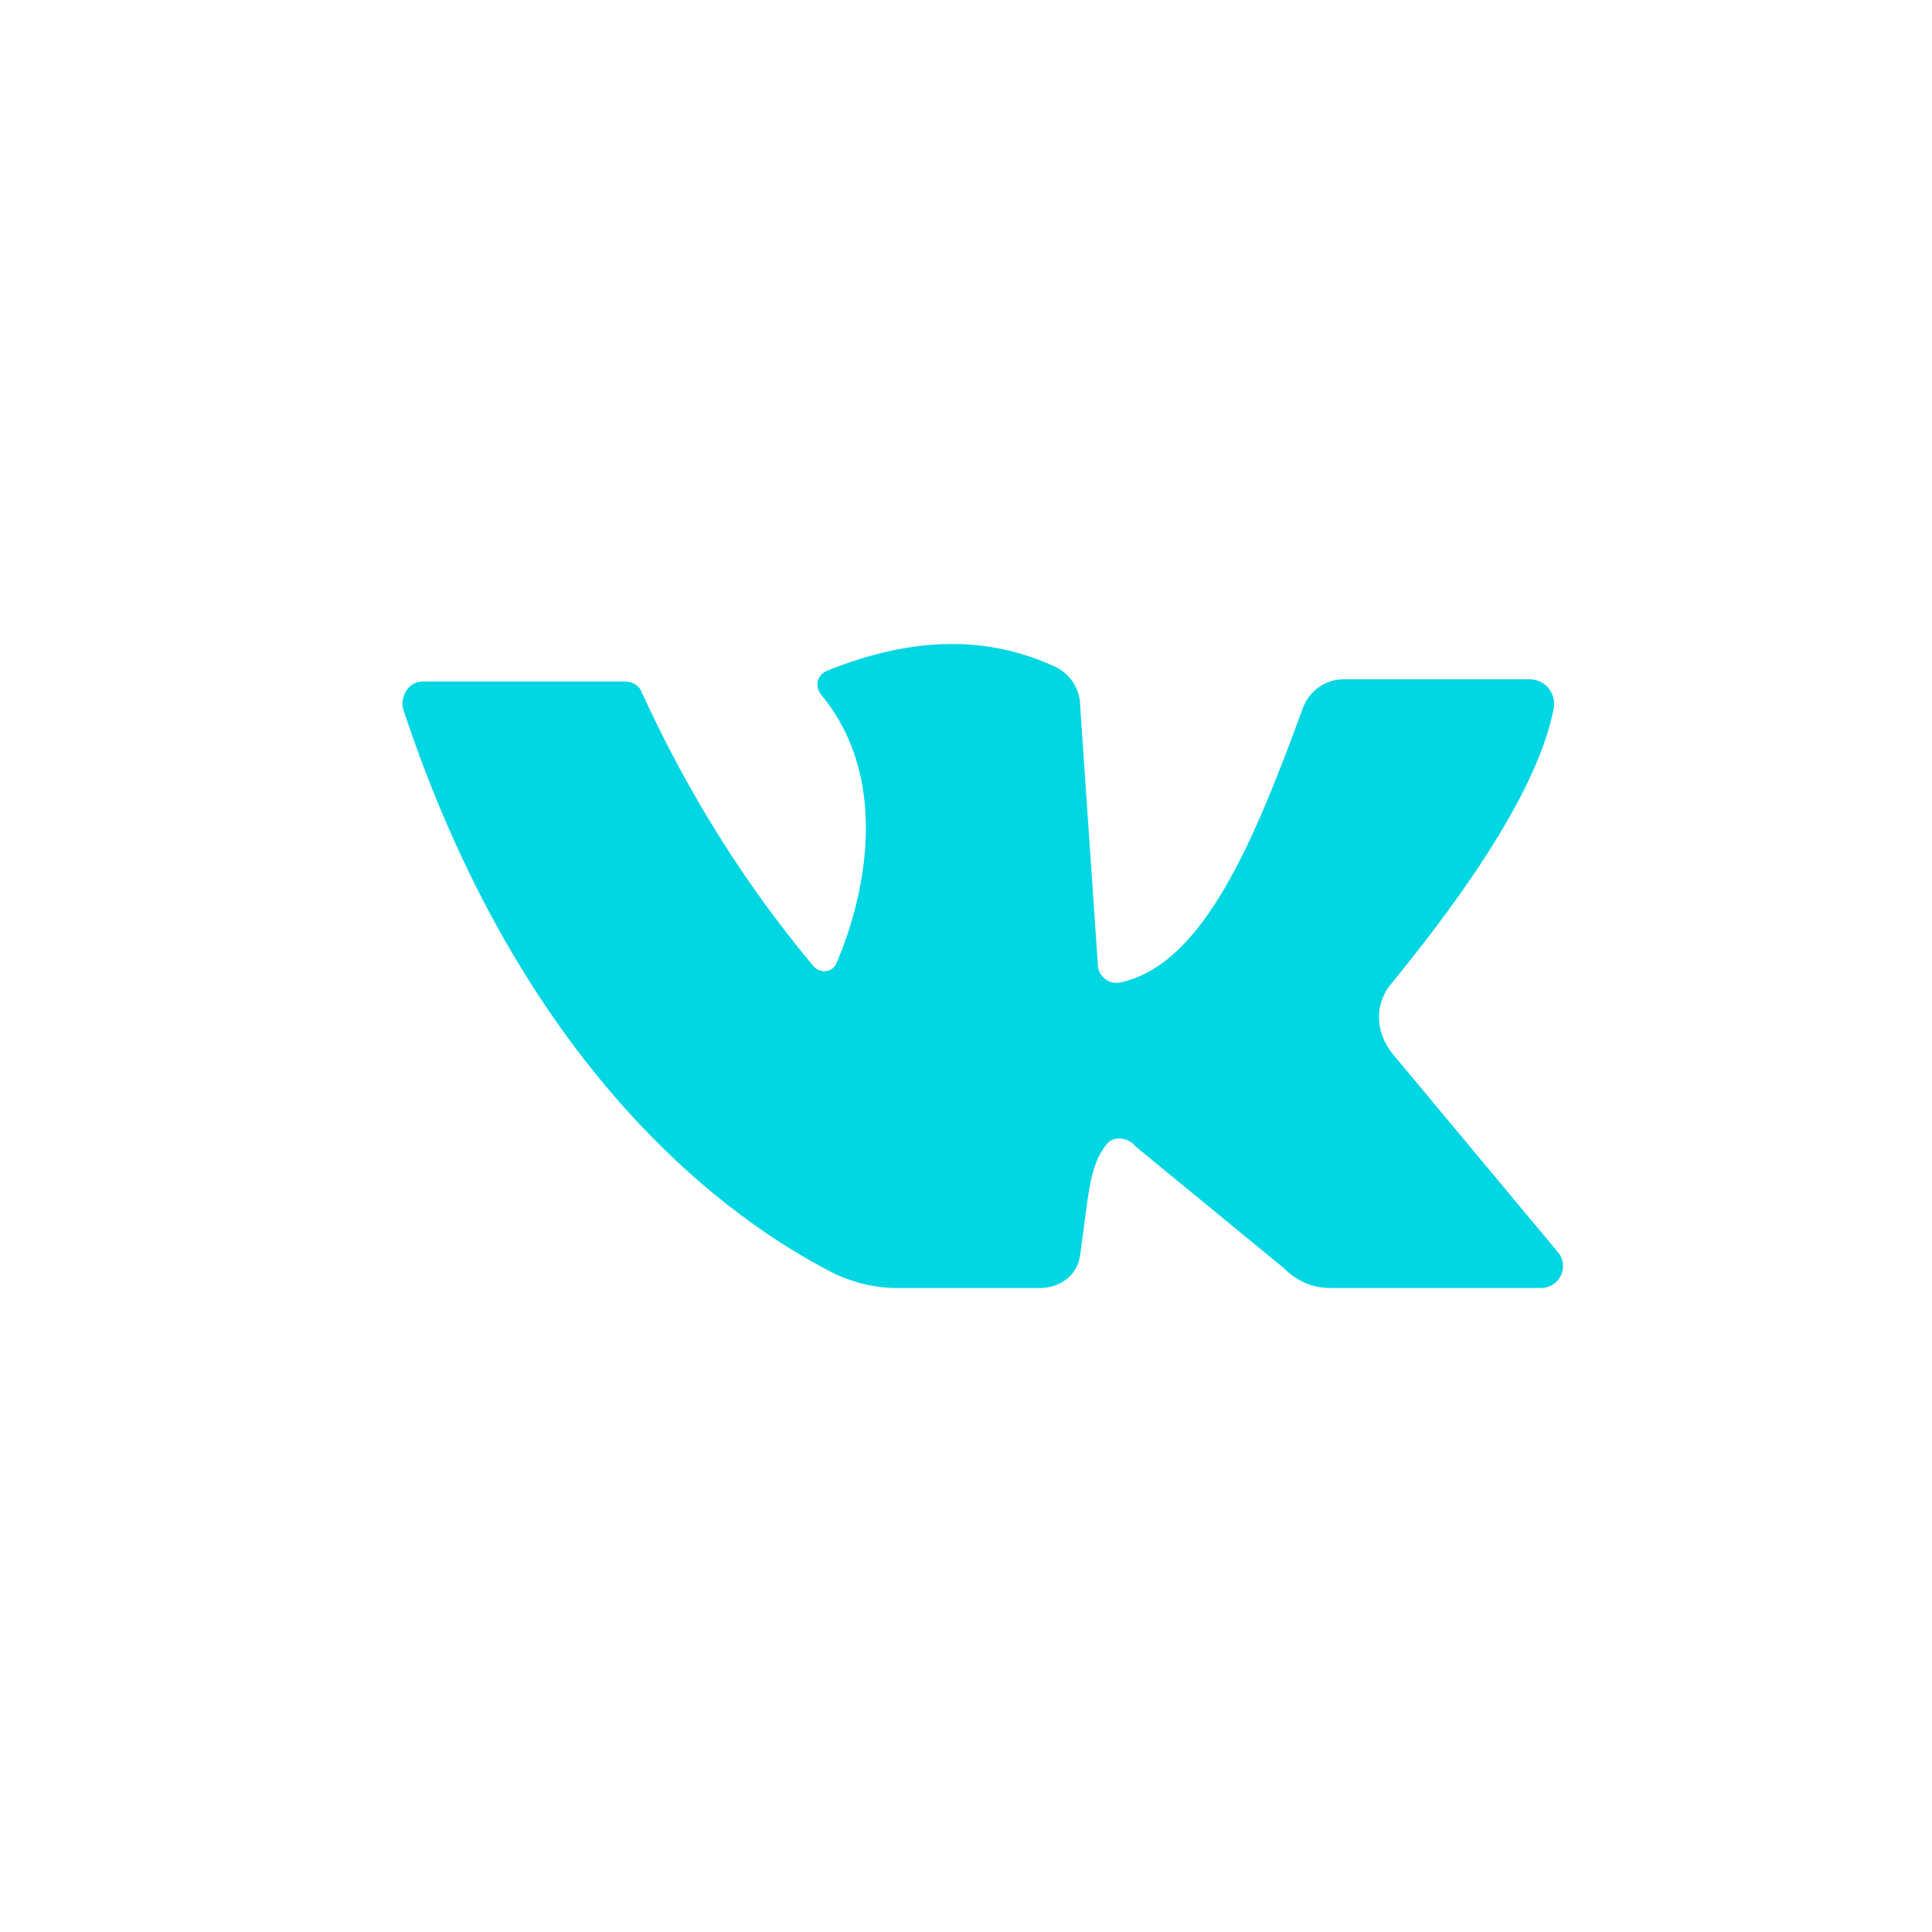 <svg width="48" height="48" viewBox="0 0 48 48" fill="none" xmlns="http://www.w3.org/2000/svg">
<path d="M10.503 16.932C11.823 16.932 14.573 16.932 15.508 16.932C15.727 16.932 15.893 17.042 15.947 17.207C17.102 19.737 18.532 21.992 20.182 23.971C20.347 24.191 20.677 24.191 20.787 23.916C21.337 22.651 22.271 19.517 20.402 17.262C20.237 17.042 20.292 16.767 20.567 16.657C22.491 15.888 24.361 15.723 26.176 16.547C26.561 16.712 26.836 17.097 26.836 17.537L27.276 23.971C27.276 24.246 27.551 24.466 27.826 24.411C29.915 23.971 31.18 20.837 32.39 17.537C32.555 17.152 32.94 16.877 33.38 16.877H37.999C38.384 16.877 38.659 17.207 38.604 17.592C38.164 19.902 35.799 22.926 34.59 24.411C34.15 24.906 34.15 25.621 34.59 26.171L38.714 31.12C38.989 31.45 38.769 32 38.274 32H33.05C32.61 32 32.225 31.835 31.895 31.505L28.21 28.481C28.046 28.261 27.661 28.206 27.496 28.426C27.056 28.976 27.056 29.635 26.836 31.175C26.781 31.67 26.341 32 25.846 32H22.271C21.777 32 21.282 31.89 20.787 31.67C18.807 30.68 13.198 27.271 10.008 17.592C9.953 17.262 10.173 16.932 10.503 16.932Z" fill="#01D6E3"/>
</svg>
